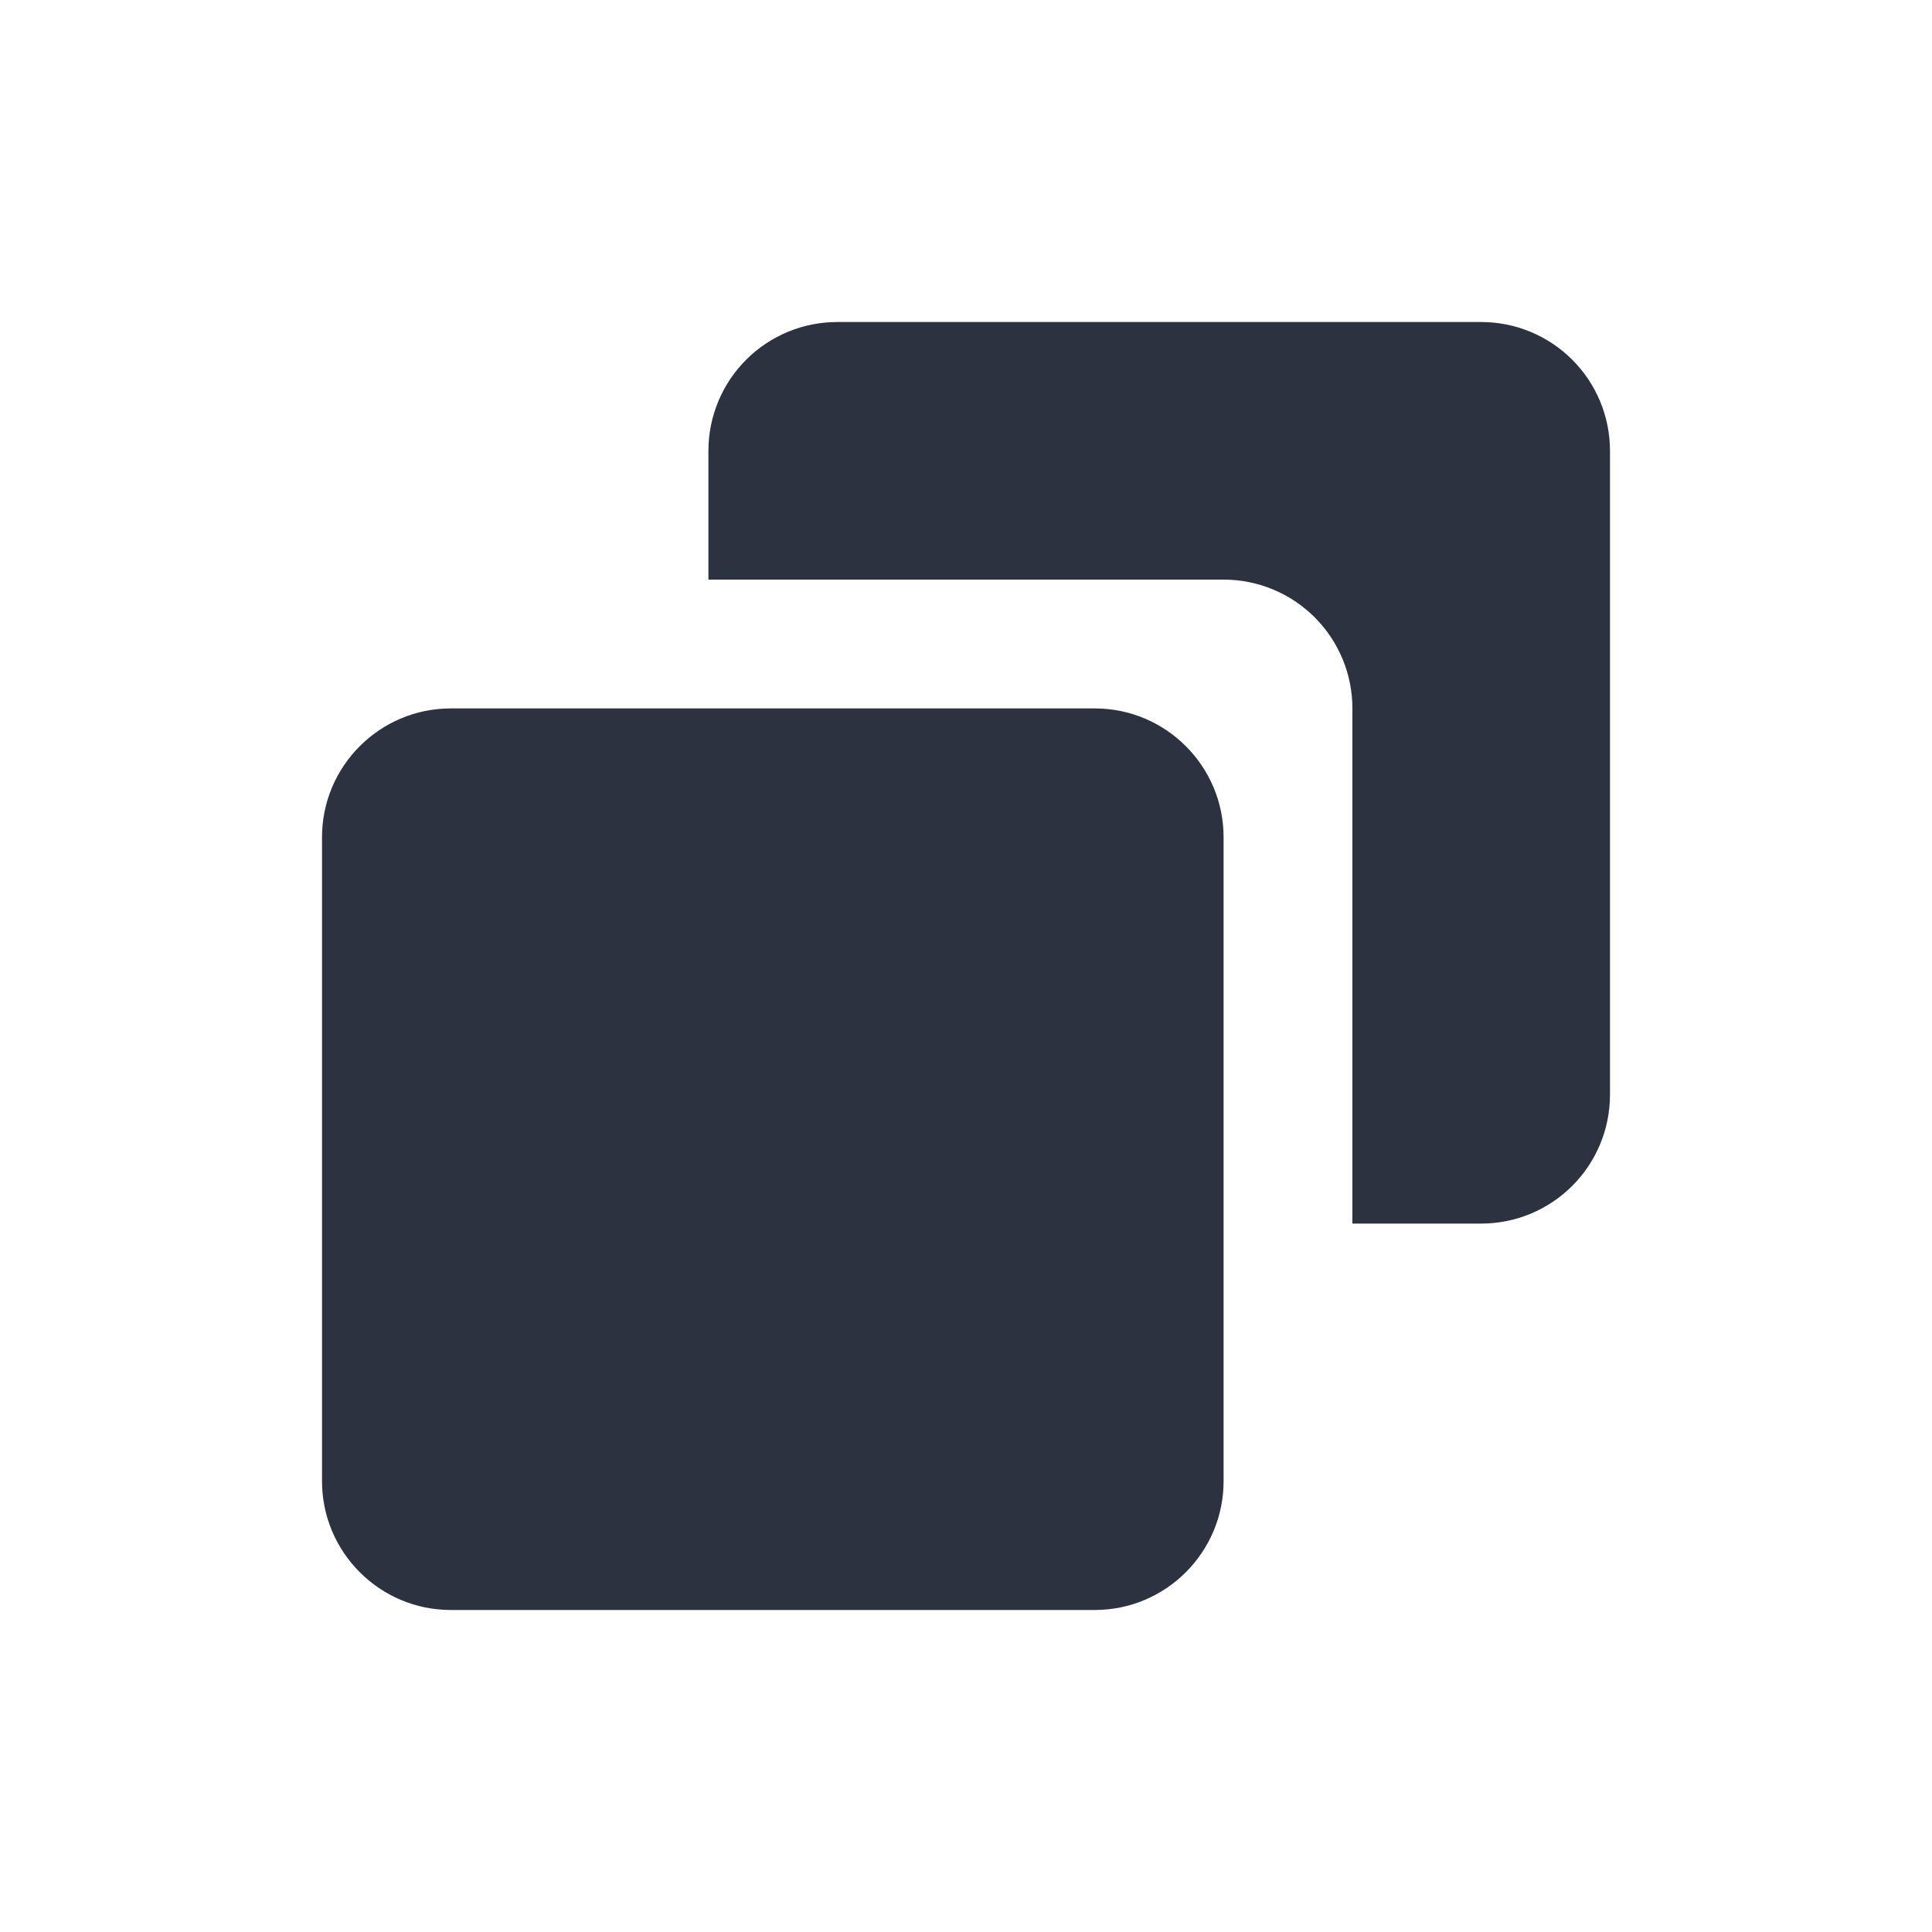 <svg width="40" height="40" viewBox="0 0 40 40" fill="none" xmlns="http://www.w3.org/2000/svg">
<path fill-rule="evenodd" clip-rule="evenodd" d="M17.333 6.667H30.667C31.374 6.667 32.052 6.948 32.552 7.448C33.052 7.948 33.333 8.626 33.333 9.333V22.667C33.333 23.374 33.052 24.052 32.552 24.552C32.052 25.052 31.374 25.333 30.667 25.333H28V14.667C28 13.959 27.719 13.281 27.219 12.781C26.719 12.281 26.041 12 25.333 12H14.667V9.333C14.667 8.626 14.948 7.948 15.448 7.448C15.948 6.948 16.626 6.667 17.333 6.667ZM9.333 14.667H22.667C24.137 14.667 25.333 15.863 25.333 17.333V30.667C25.333 32.137 24.137 33.333 22.667 33.333H9.333C7.863 33.333 6.667 32.137 6.667 30.667V17.333C6.667 15.863 7.863 14.667 9.333 14.667Z" fill="#2C323F"/>
</svg>
